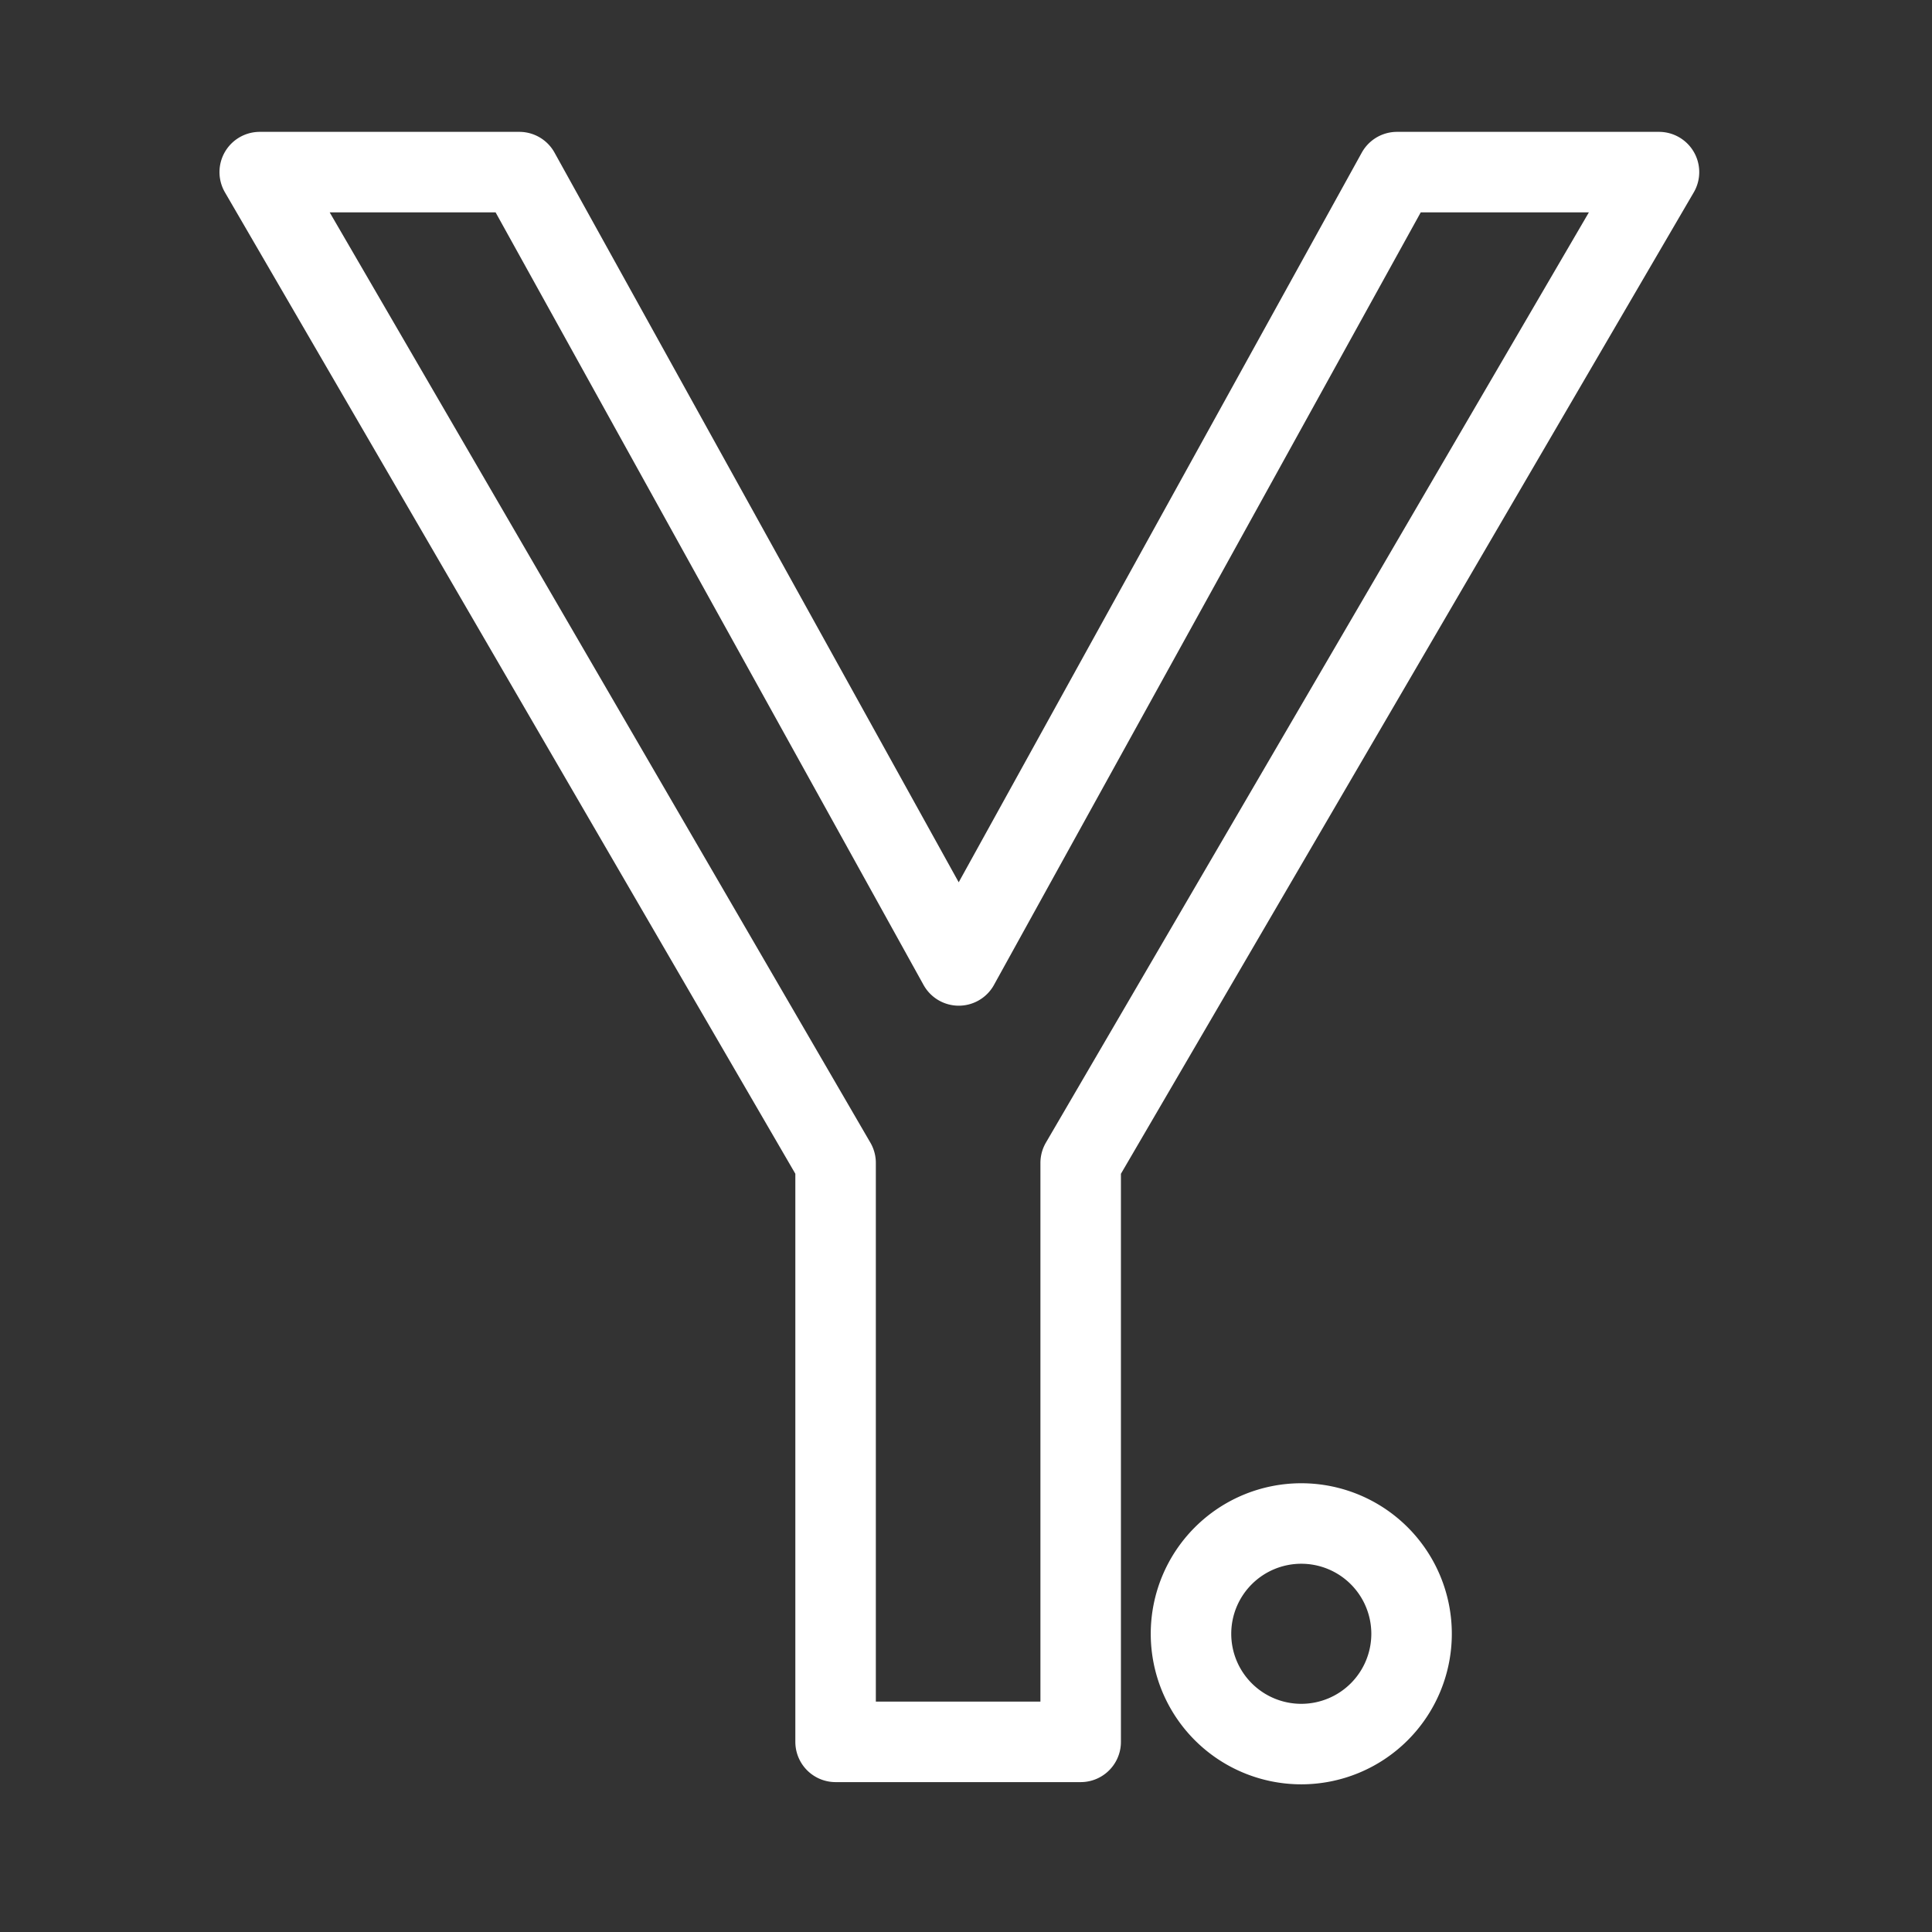 <svg xmlns="http://www.w3.org/2000/svg" viewBox="0 0 48 48"><rect x="0" y="0" width="48" height="48" fill="#333333" stroke="none"/><defs><style>.a{stroke-width:2px;stroke-width:2px;fill:none;stroke:#fff;stroke-linecap:round;stroke-linejoin:round;}</style></defs><path class="a" d="M6.453,4.276h6.449L23.82,23.986,34.708,4.276h6.509L26.849,28.892V43.276H20.76V28.892ZM35.07,40.591a2.74,2.74,0,1,1-2.74-2.74A2.74,2.74,0,0,1,35.07,40.591Z"/></svg>